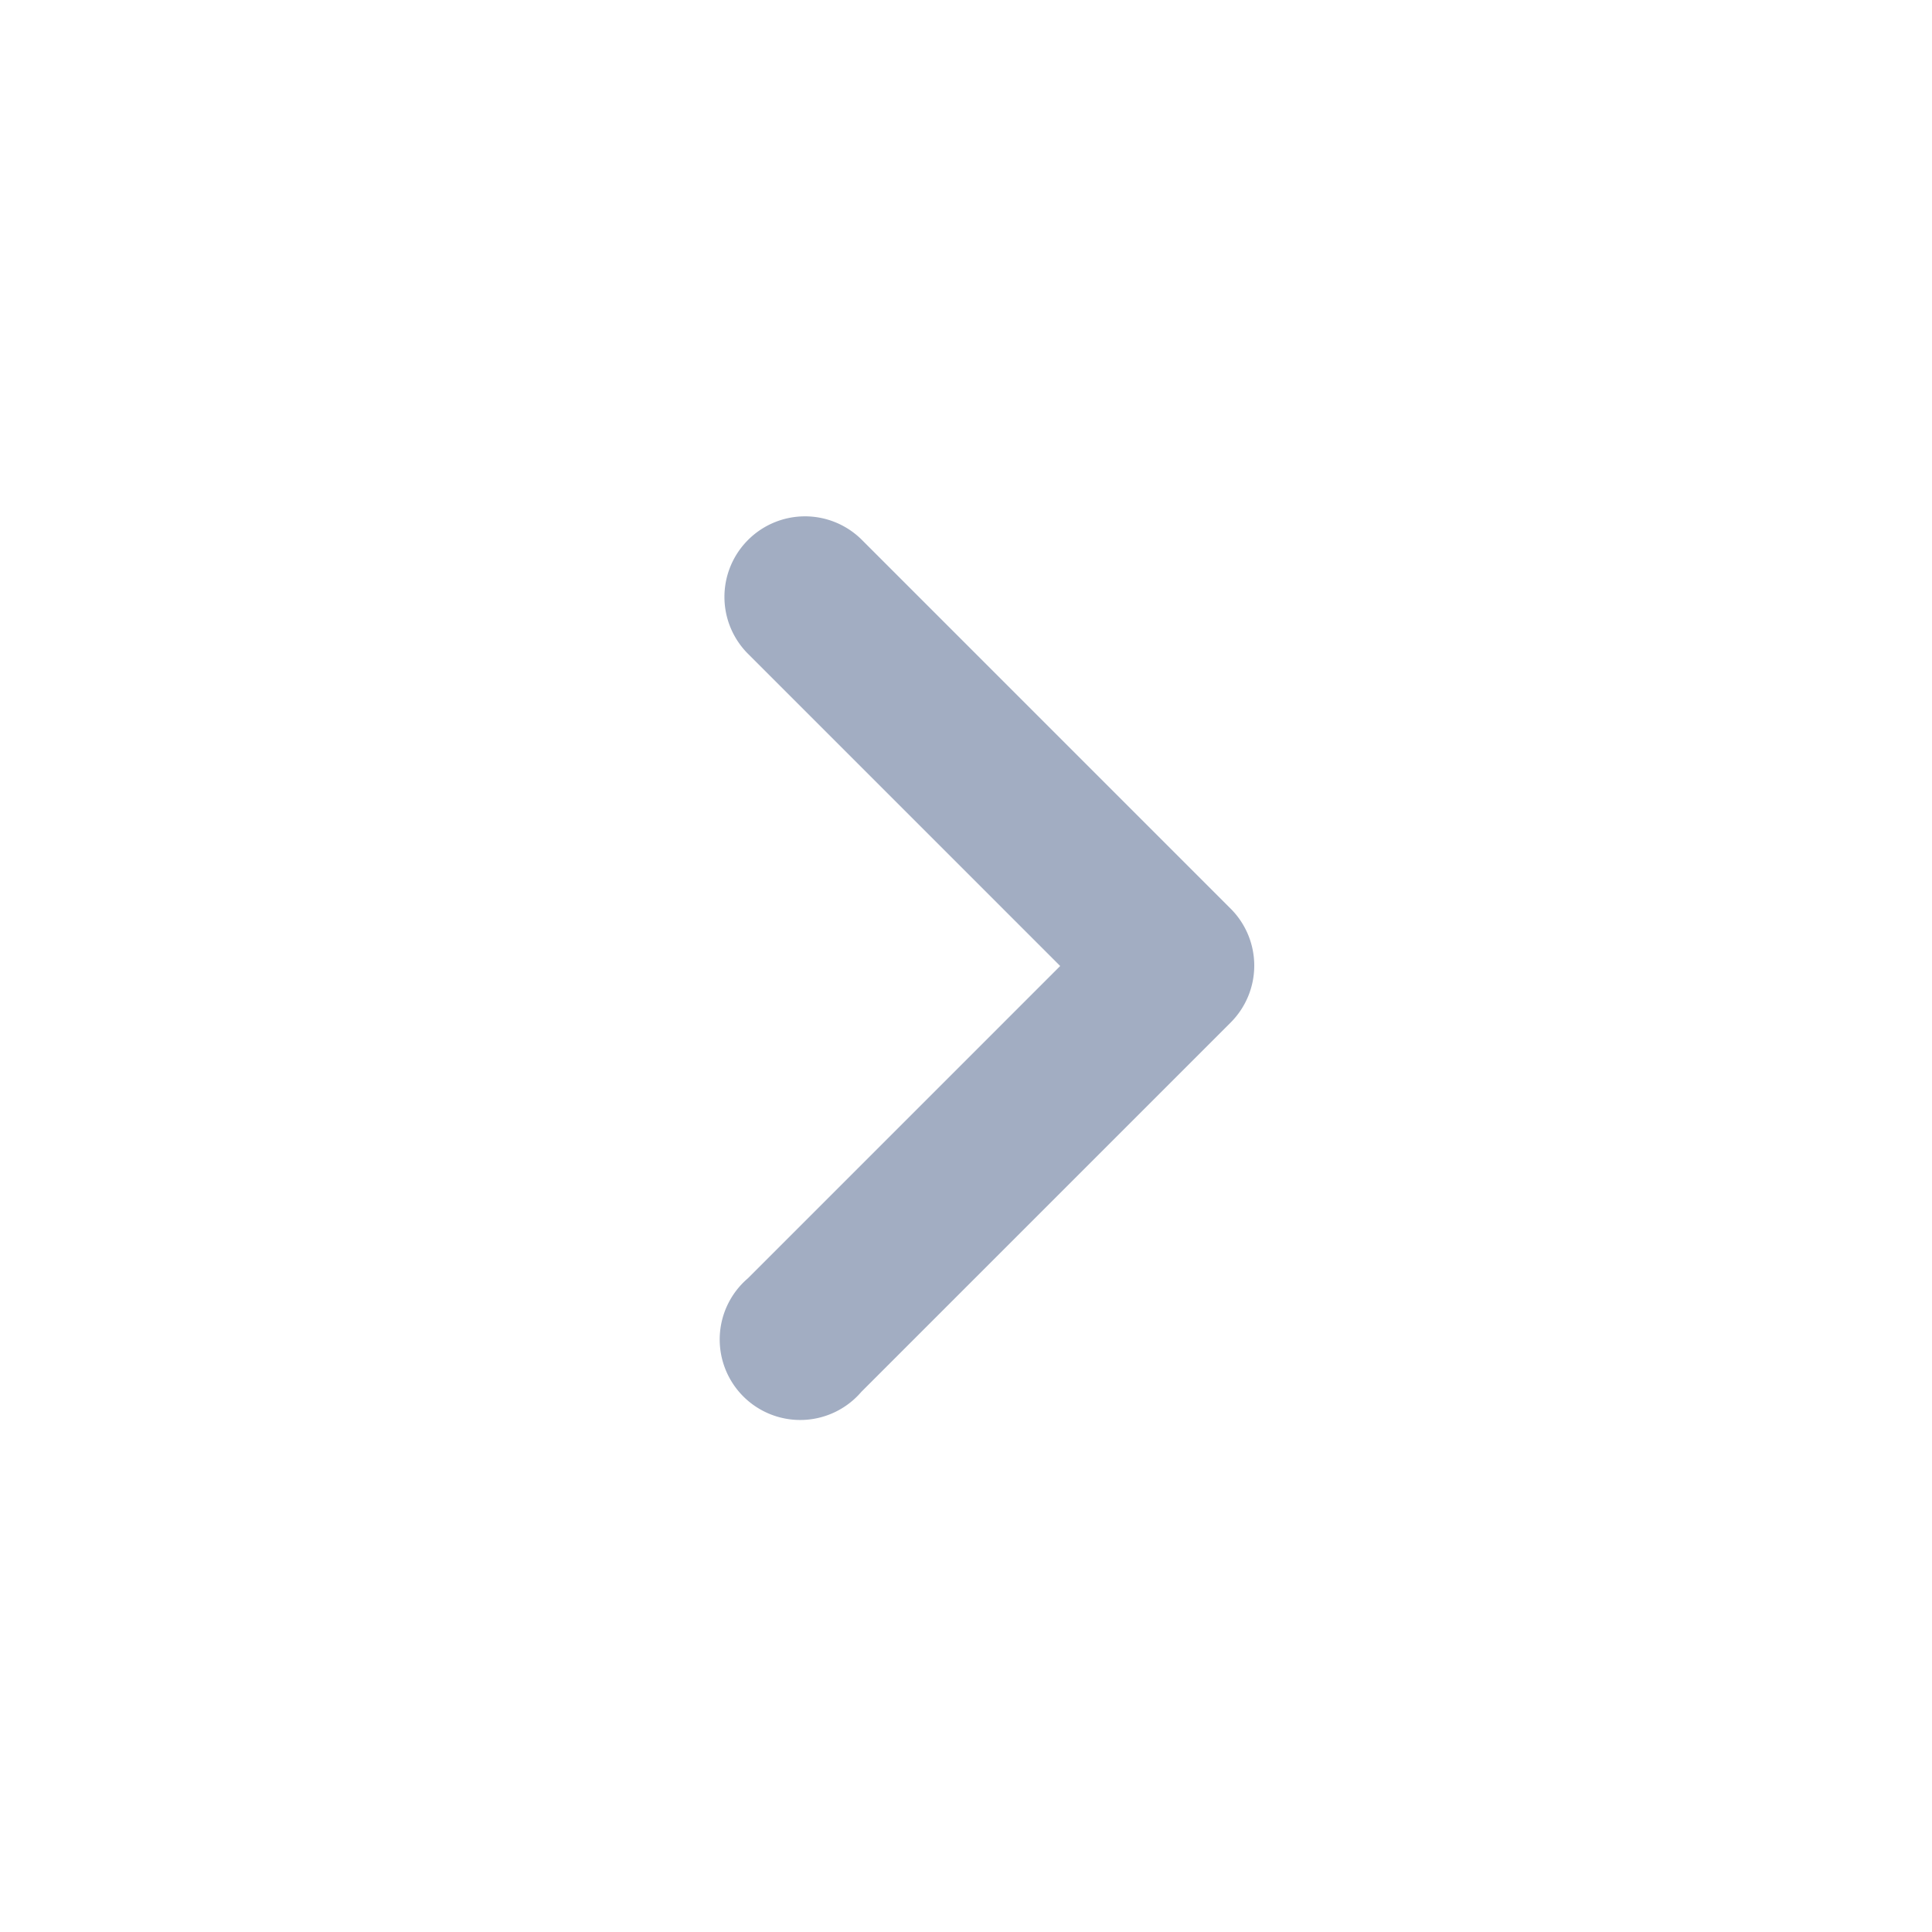 <svg xmlns="http://www.w3.org/2000/svg" width="24" height="24" viewBox="0 0 24 24"><defs><style>.a{fill:none;}.b{fill:#a2adc2;}</style></defs><path class="a" d="M0,0H24V24H0Z"/><path class="b" d="M9.29,6.71a1,1,0,0,0,0,1.41L13.17,12,9.29,15.88a1,1,0,1,0,1.41,1.41l4.59-4.59a1,1,0,0,0,0-1.41L10.7,6.7A1,1,0,0,0,9.29,6.71Z"/></svg>